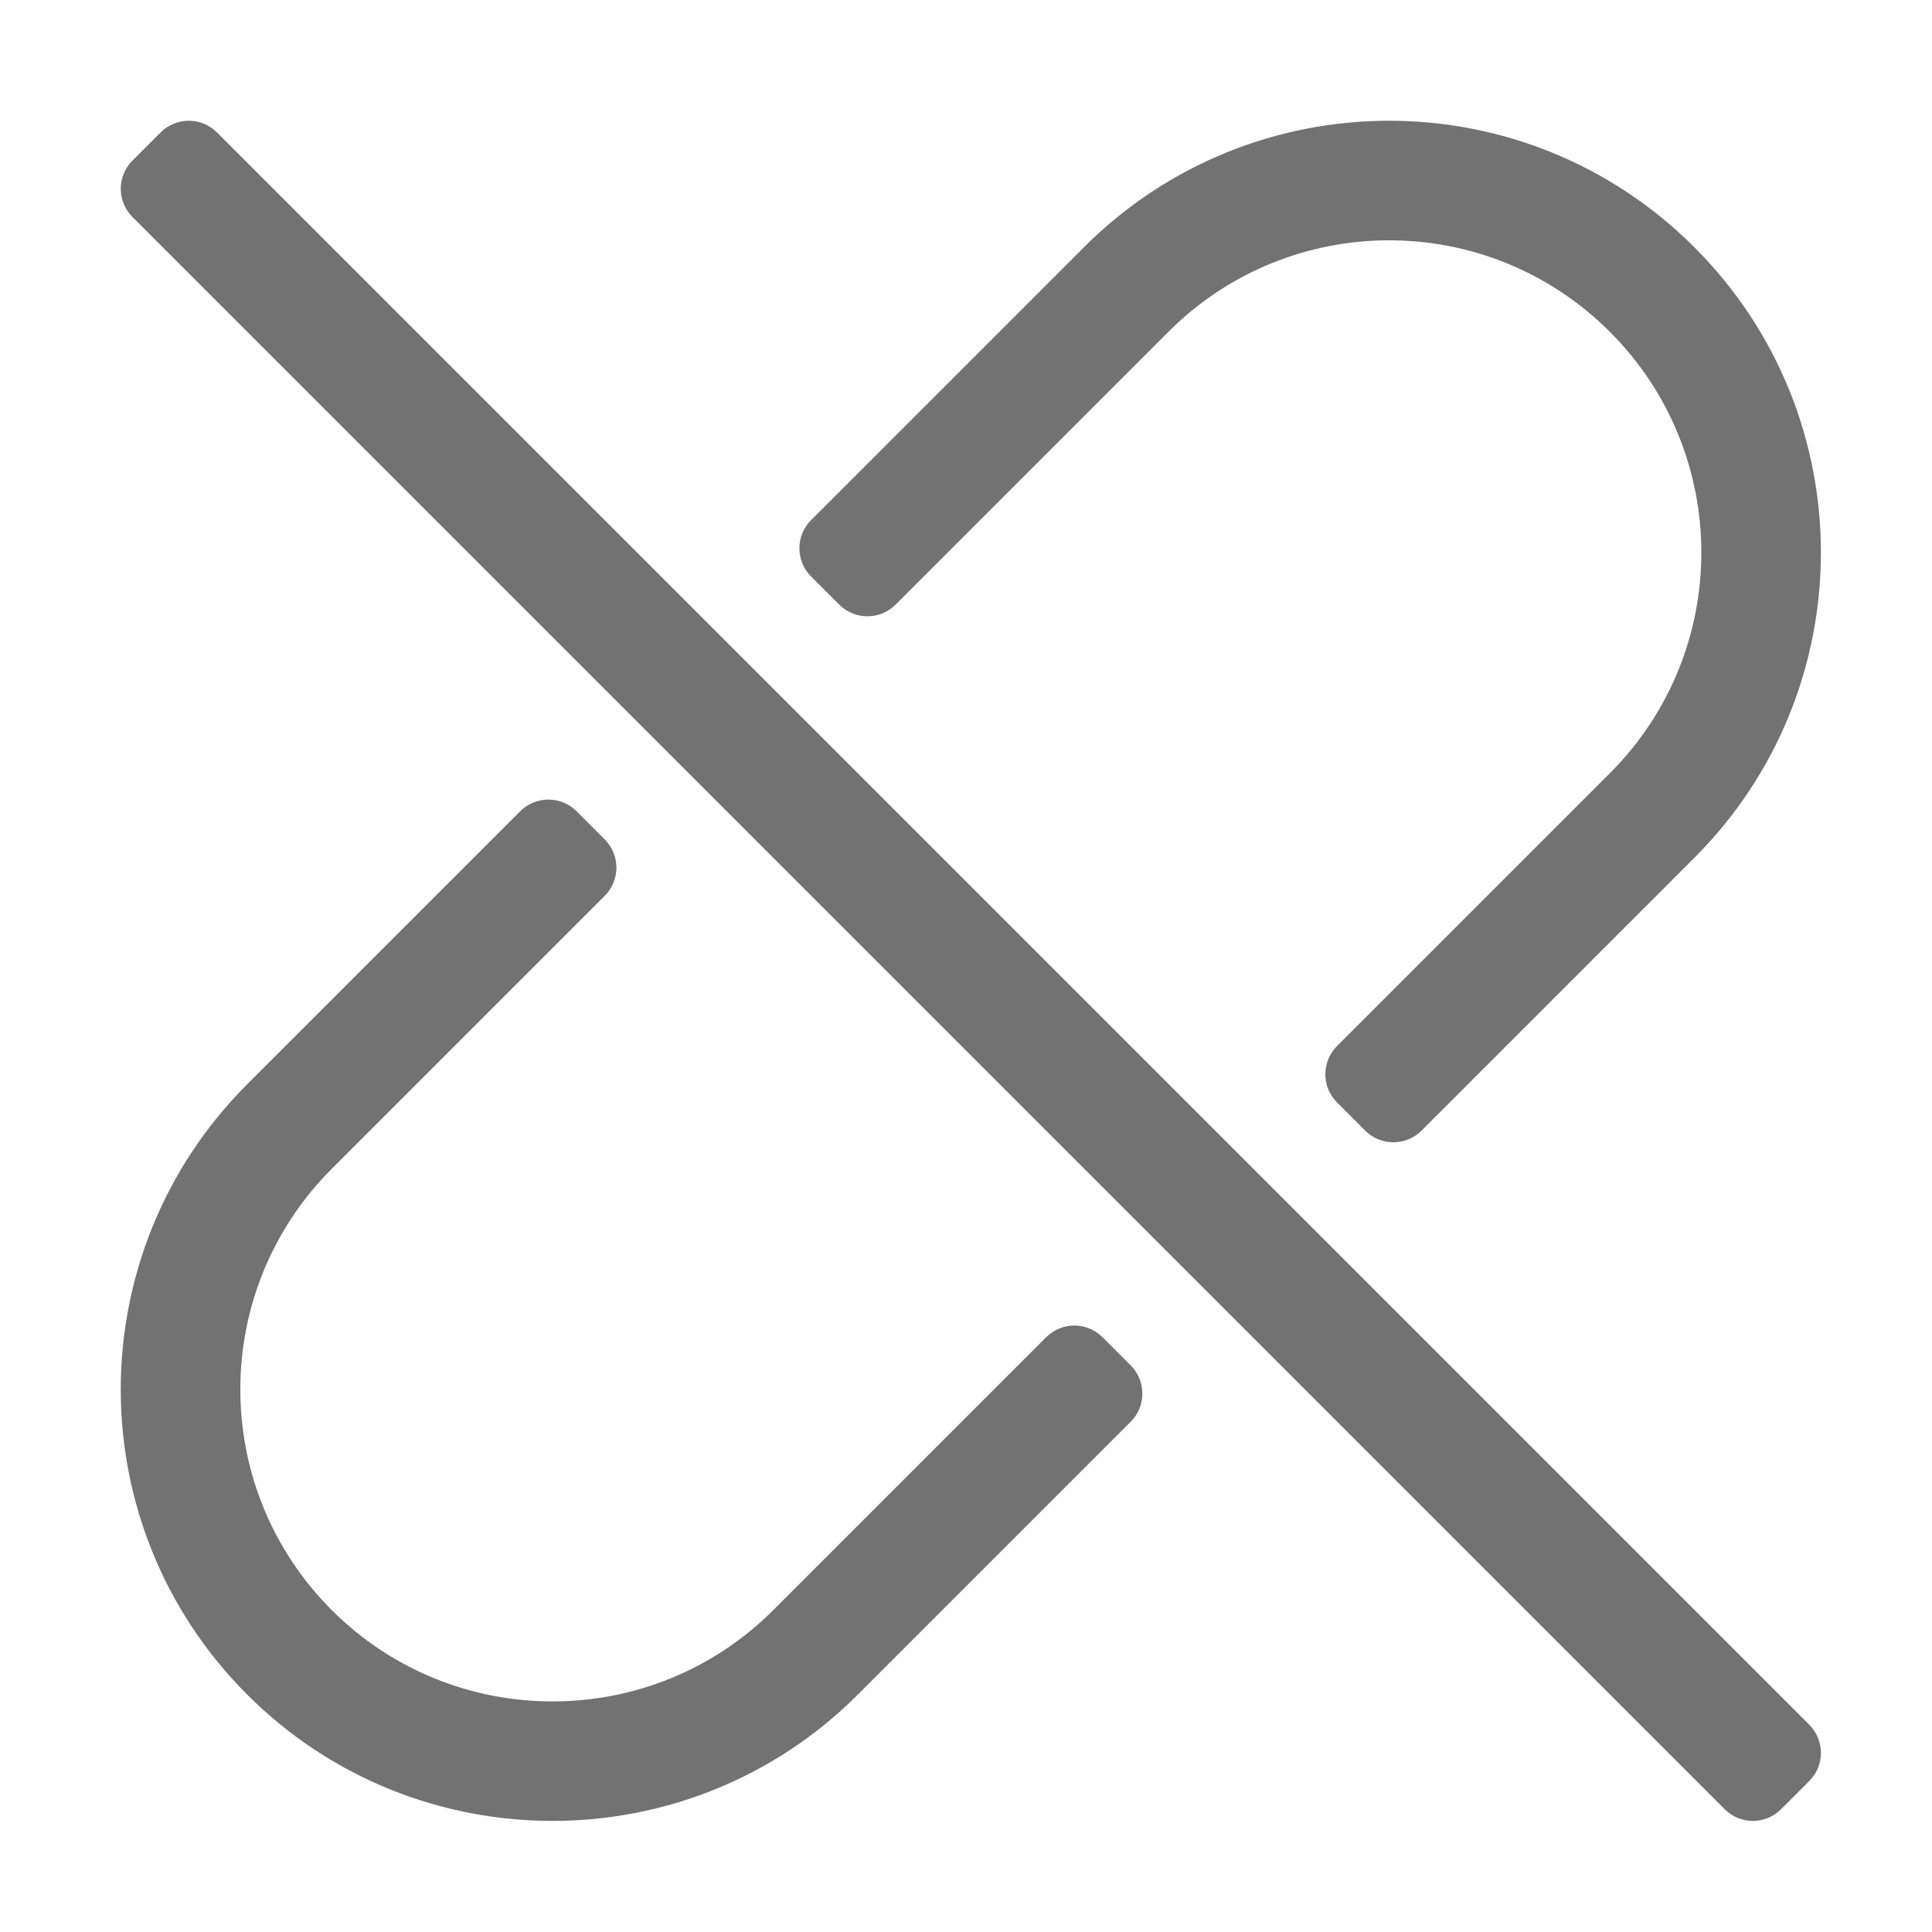 ﻿<?xml version='1.0' encoding='UTF-8'?>
<svg viewBox="-2 -2 32 32" xmlns="http://www.w3.org/2000/svg">
  <g transform="matrix(0.055, 0, 0, 0.055, 0, 0)">
    <path d="M207.889, 137.235C203.203, 132.549 203.203, 124.951 207.889, 120.264L290.048, 38.105C340.858, -12.708 423.094, -12.698 473.896, 38.105C524.708, 88.915 524.698, 171.153 473.895, 221.952L391.736, 304.111C387.05, 308.797 379.452, 308.797 374.765, 304.111L366.28, 295.626C361.594, 290.94 361.594, 283.342 366.28, 278.655L448.439, 196.496C485.178, 159.755 485.174, 100.296 448.439, 63.56C411.698, 26.819 352.24, 26.824 315.502, 63.559L233.343, 145.718C228.657, 150.404 221.059, 150.404 216.372, 145.718L207.889, 137.235zM196.498, 448.529C159.848, 485.179 100.212, 485.18 63.561, 448.528C26.825, 411.792 26.822, 352.334 63.561, 315.592L145.751, 233.402C150.437, 228.716 150.437, 221.118 145.751, 216.431L137.266, 207.946C132.58, 203.26 124.982, 203.26 120.295, 207.946L38.105, 290.135C-12.697, 340.935 -12.708, 423.173 38.105, 473.983C88.791, 524.671 171.267, 524.67 221.952, 473.983L304.142, 391.793C308.828, 387.107 308.828, 379.509 304.142, 374.822L295.658, 366.338C290.972, 361.652 283.374, 361.652 278.687, 366.338L196.498, 448.529zM11.999, 3.515L3.514, 12C-1.172, 16.686 -1.172, 24.284 3.514, 28.971L483.03, 508.485C487.716, 513.171 495.314, 513.171 500.001, 508.485L508.486, 500C513.172, 495.314 513.172, 487.716 508.486, 483.029L28.97, 3.515C24.284, -1.172 16.686, -1.172 11.999, 3.515z" fill="#727272" fill-opacity="1" class="Black" />
  </g>
</svg>